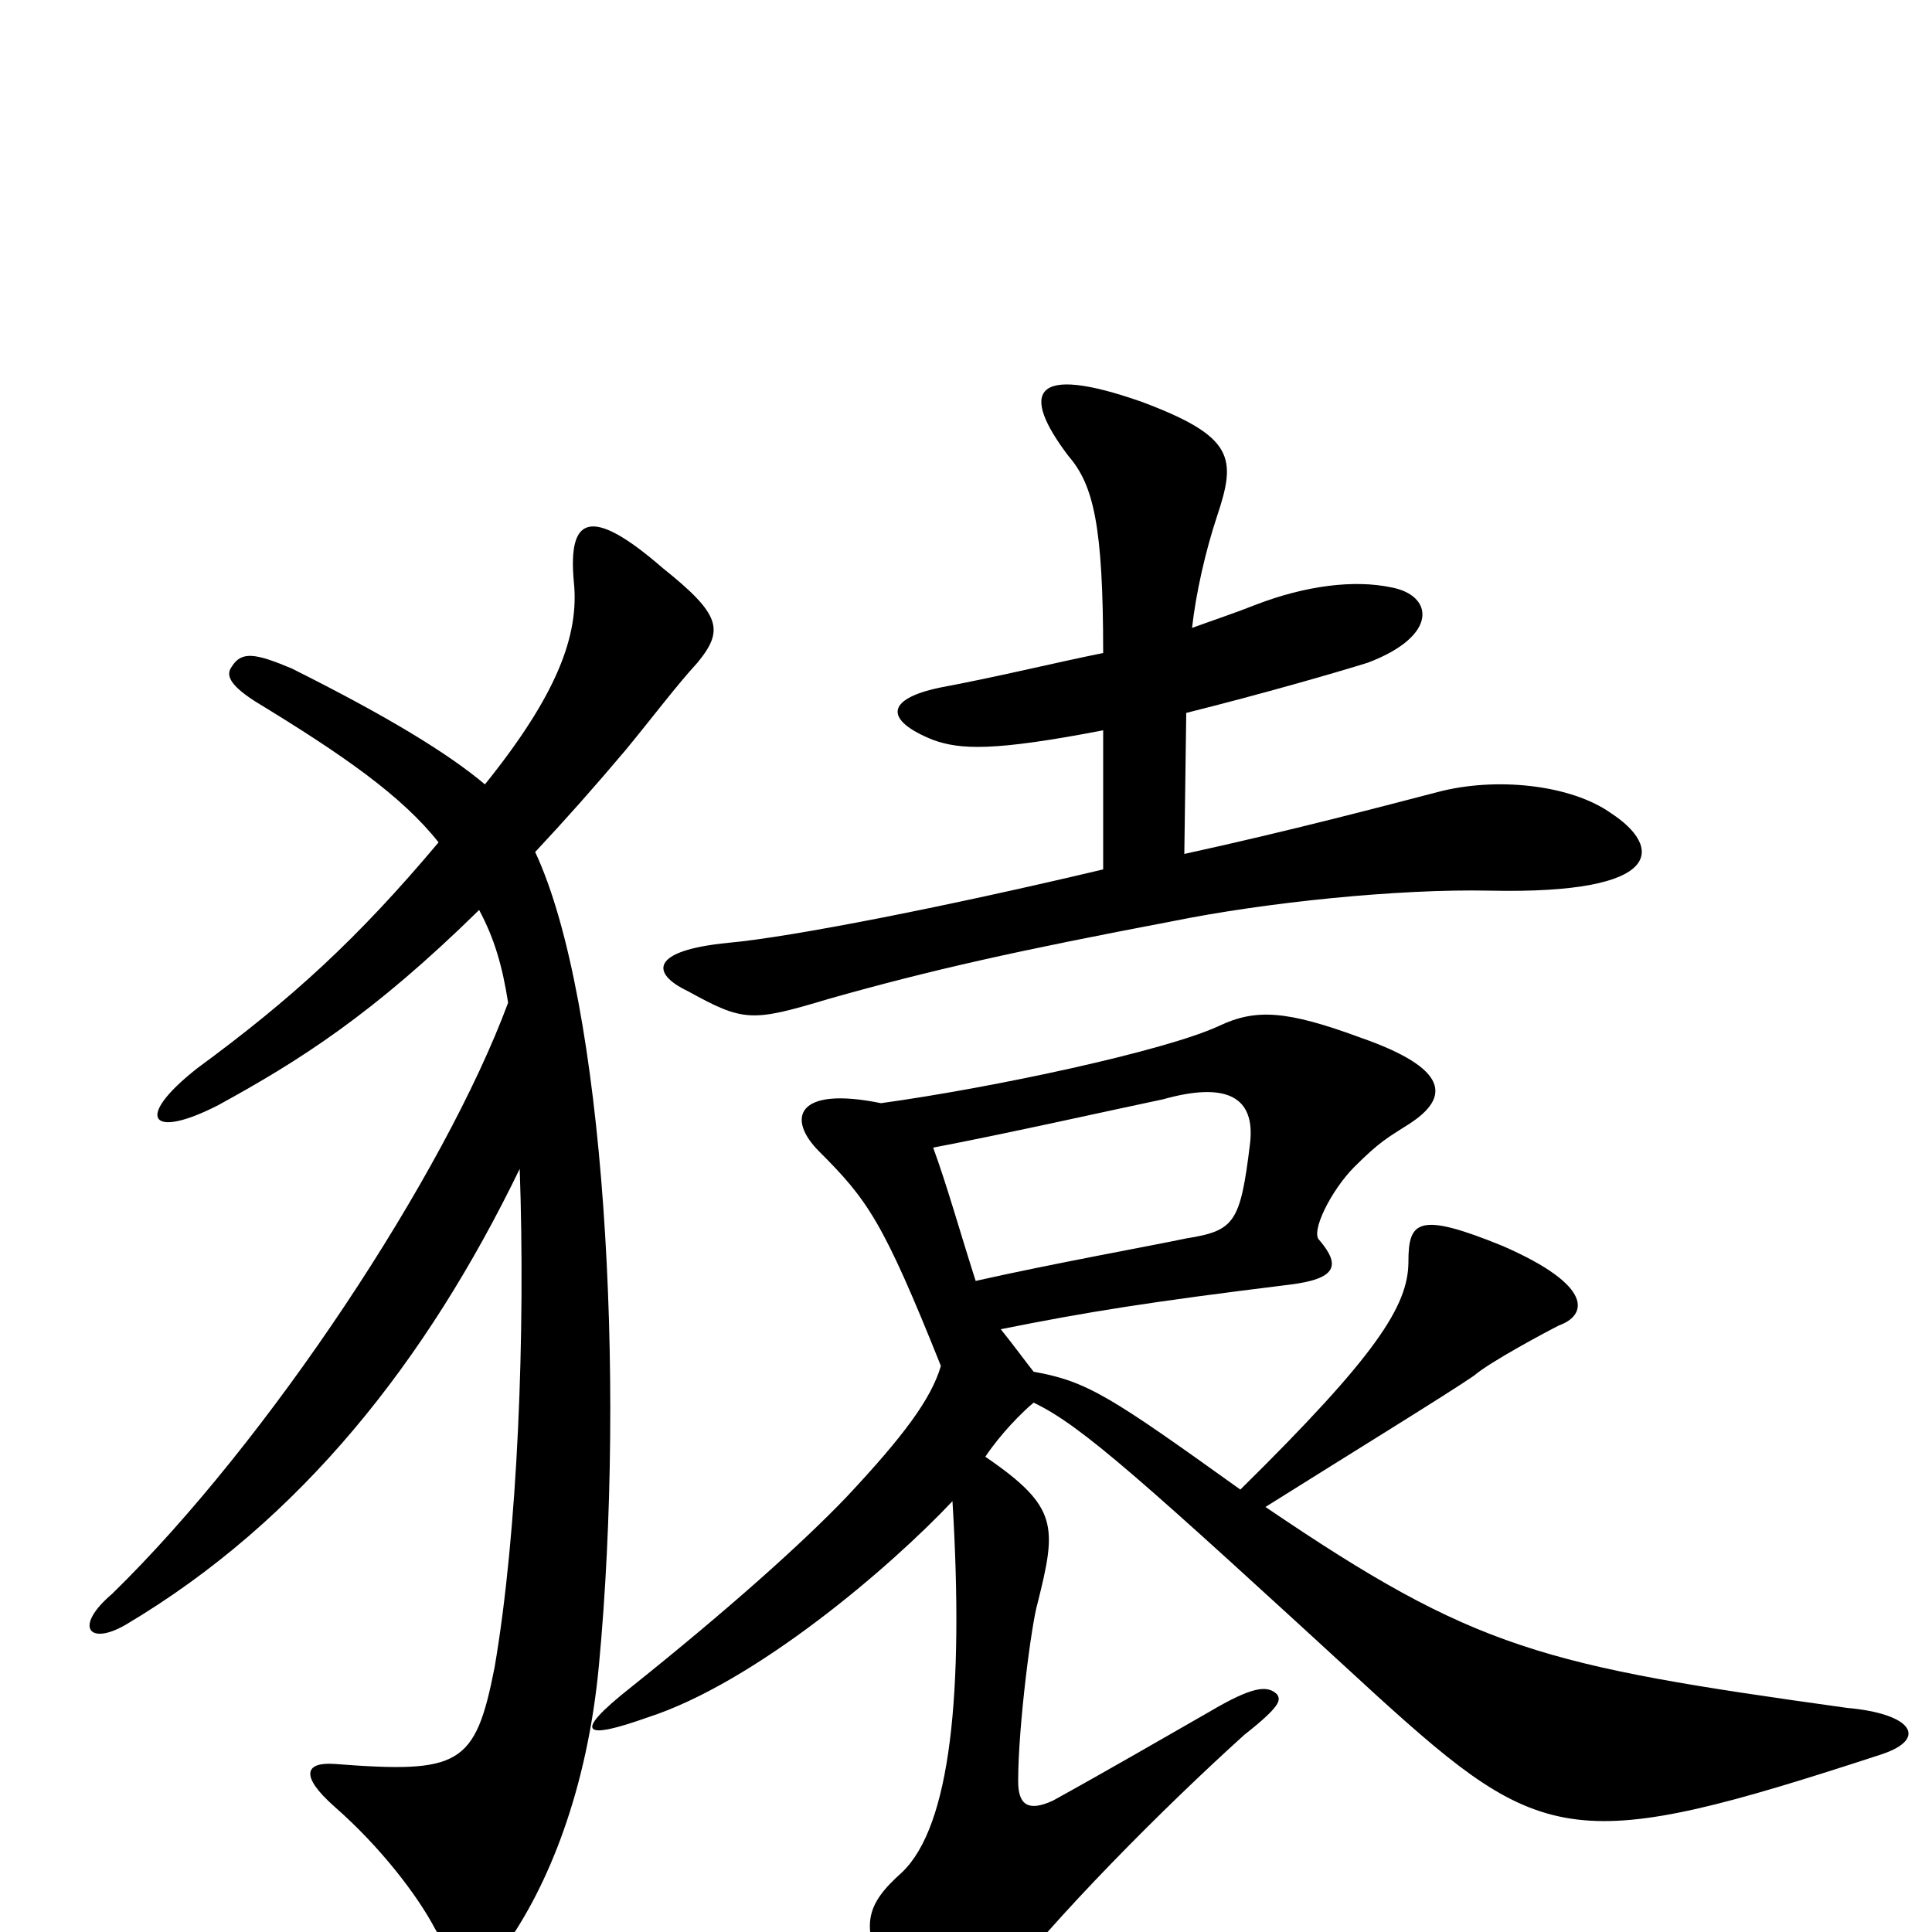 <svg xmlns="http://www.w3.org/2000/svg" viewBox="0 -1000 1000 1000">
	<path fill="#000000" d="M834 -579C813 -594 774 -598 744 -590C717 -583 668 -570 613 -558L614 -631C654 -641 692 -652 708 -657C745 -671 742 -692 720 -696C701 -700 676 -697 650 -687C640 -683 628 -679 617 -675C619 -693 624 -715 630 -733C640 -763 639 -774 591 -792C534 -812 528 -797 553 -764C566 -749 571 -728 571 -662C546 -657 518 -650 486 -644C458 -638 458 -627 483 -617C497 -612 514 -611 571 -622V-550C491 -531 410 -515 377 -512C336 -508 337 -496 356 -487C385 -471 389 -471 429 -483C482 -498 527 -508 606 -523C655 -533 724 -540 771 -539C863 -537 860 -562 834 -579ZM361 -657C375 -674 373 -682 343 -706C305 -739 294 -732 297 -699C300 -671 288 -640 251 -594C232 -610 201 -629 151 -654C132 -662 125 -663 120 -655C117 -651 118 -646 132 -637C178 -609 208 -588 227 -564C185 -514 151 -483 102 -447C69 -421 78 -410 113 -428C155 -451 193 -475 248 -529C256 -514 260 -500 263 -481C230 -392 139 -254 58 -175C38 -158 46 -148 65 -159C156 -213 221 -296 269 -395C272 -310 268 -207 256 -137C246 -86 238 -82 173 -87C158 -88 155 -81 173 -65C197 -44 216 -19 225 -2C237 20 248 24 261 8C284 -24 304 -74 310 -138C324 -287 313 -482 277 -559C292 -575 308 -593 324 -612C338 -629 350 -645 361 -657ZM974 -92C998 -100 990 -113 956 -116C798 -138 764 -146 655 -220C698 -247 750 -279 763 -288C771 -295 801 -311 807 -314C821 -319 826 -334 778 -355C734 -373 729 -368 729 -347C729 -324 712 -298 642 -229C575 -277 563 -285 535 -290C531 -295 526 -302 518 -312C563 -321 594 -326 667 -335C692 -338 694 -345 683 -358C678 -362 689 -384 701 -396C714 -409 718 -411 729 -418C751 -432 750 -447 704 -463C666 -477 650 -478 631 -469C603 -456 514 -437 456 -429C412 -438 407 -421 424 -404C449 -379 457 -368 487 -293C482 -276 468 -257 438 -225C415 -201 377 -167 327 -127C294 -101 304 -100 335 -111C391 -129 461 -189 493 -223C499 -124 492 -55 467 -31C448 -14 444 -3 461 28C480 66 491 63 514 34C545 -7 603 -65 644 -102C663 -117 663 -120 661 -123C656 -128 648 -127 626 -114C605 -102 574 -84 545 -68C532 -62 527 -66 527 -78C527 -107 534 -160 537 -170C547 -210 548 -220 510 -246C518 -258 529 -269 535 -274C560 -262 590 -235 713 -122C799 -44 815 -40 974 -92ZM647 -408C642 -367 639 -363 614 -359C595 -355 545 -346 505 -337C497 -362 490 -387 483 -406C520 -413 578 -426 602 -431C634 -440 650 -433 647 -408Z"/>
</svg>